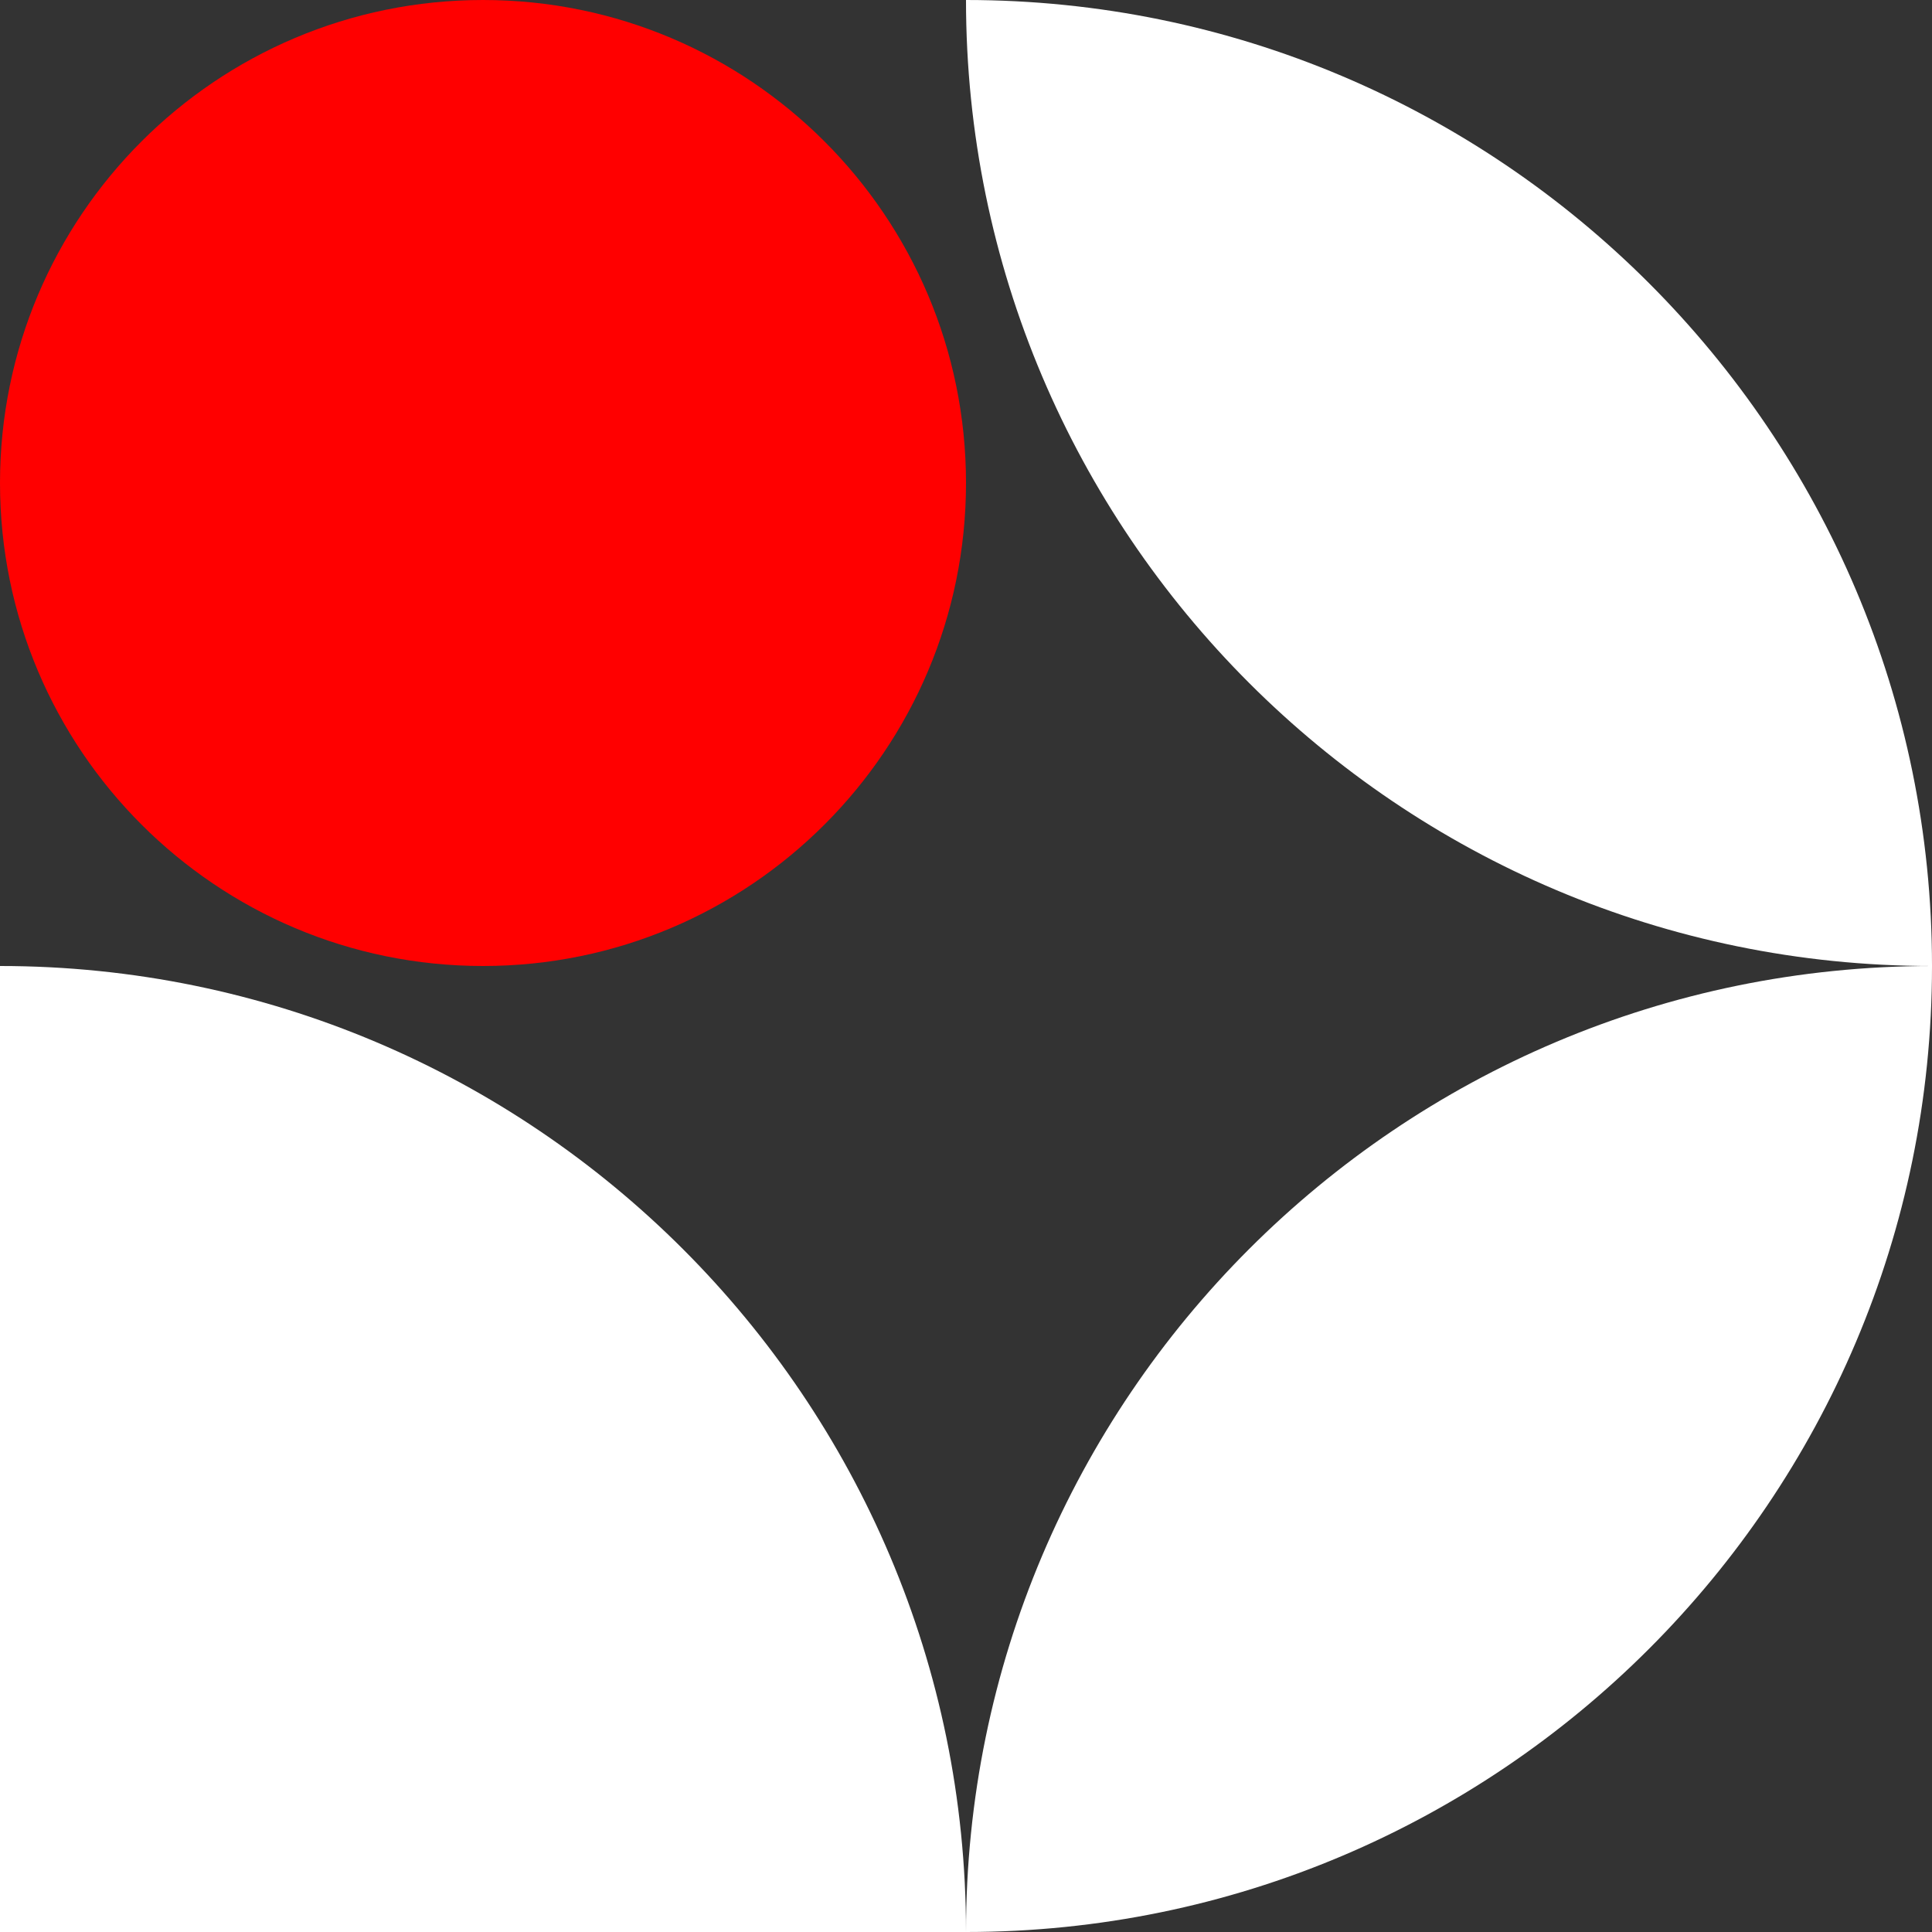 <svg xmlns="http://www.w3.org/2000/svg" width="42" height="42" viewBox="0 0 42 42" fill="none">
	<rect x="0" y="0" width="42" height="42" fill="#333333" stroke="none"/>
	<path d="M21 0C32.59 0 42 9.41 42 21C30.41 21 21 11.59 21 0Z" fill="white" />
	<path d="M42 21C42 32.59 32.59 42 21 42C21 30.41 30.41 21 42 21Z" fill="white" />
	<path
		d="M21 10.5C21 4.701 16.299 0 10.5 0C4.701 0 0 4.701 0 10.5C0 16.299 4.701 21 10.5 21C16.299 21 21 16.299 21 10.5Z"
		fill="#FF0000" />
	<path d="M0 21C11.59 21 21 30.41 21 42H0V21Z" fill="white" />
</svg>